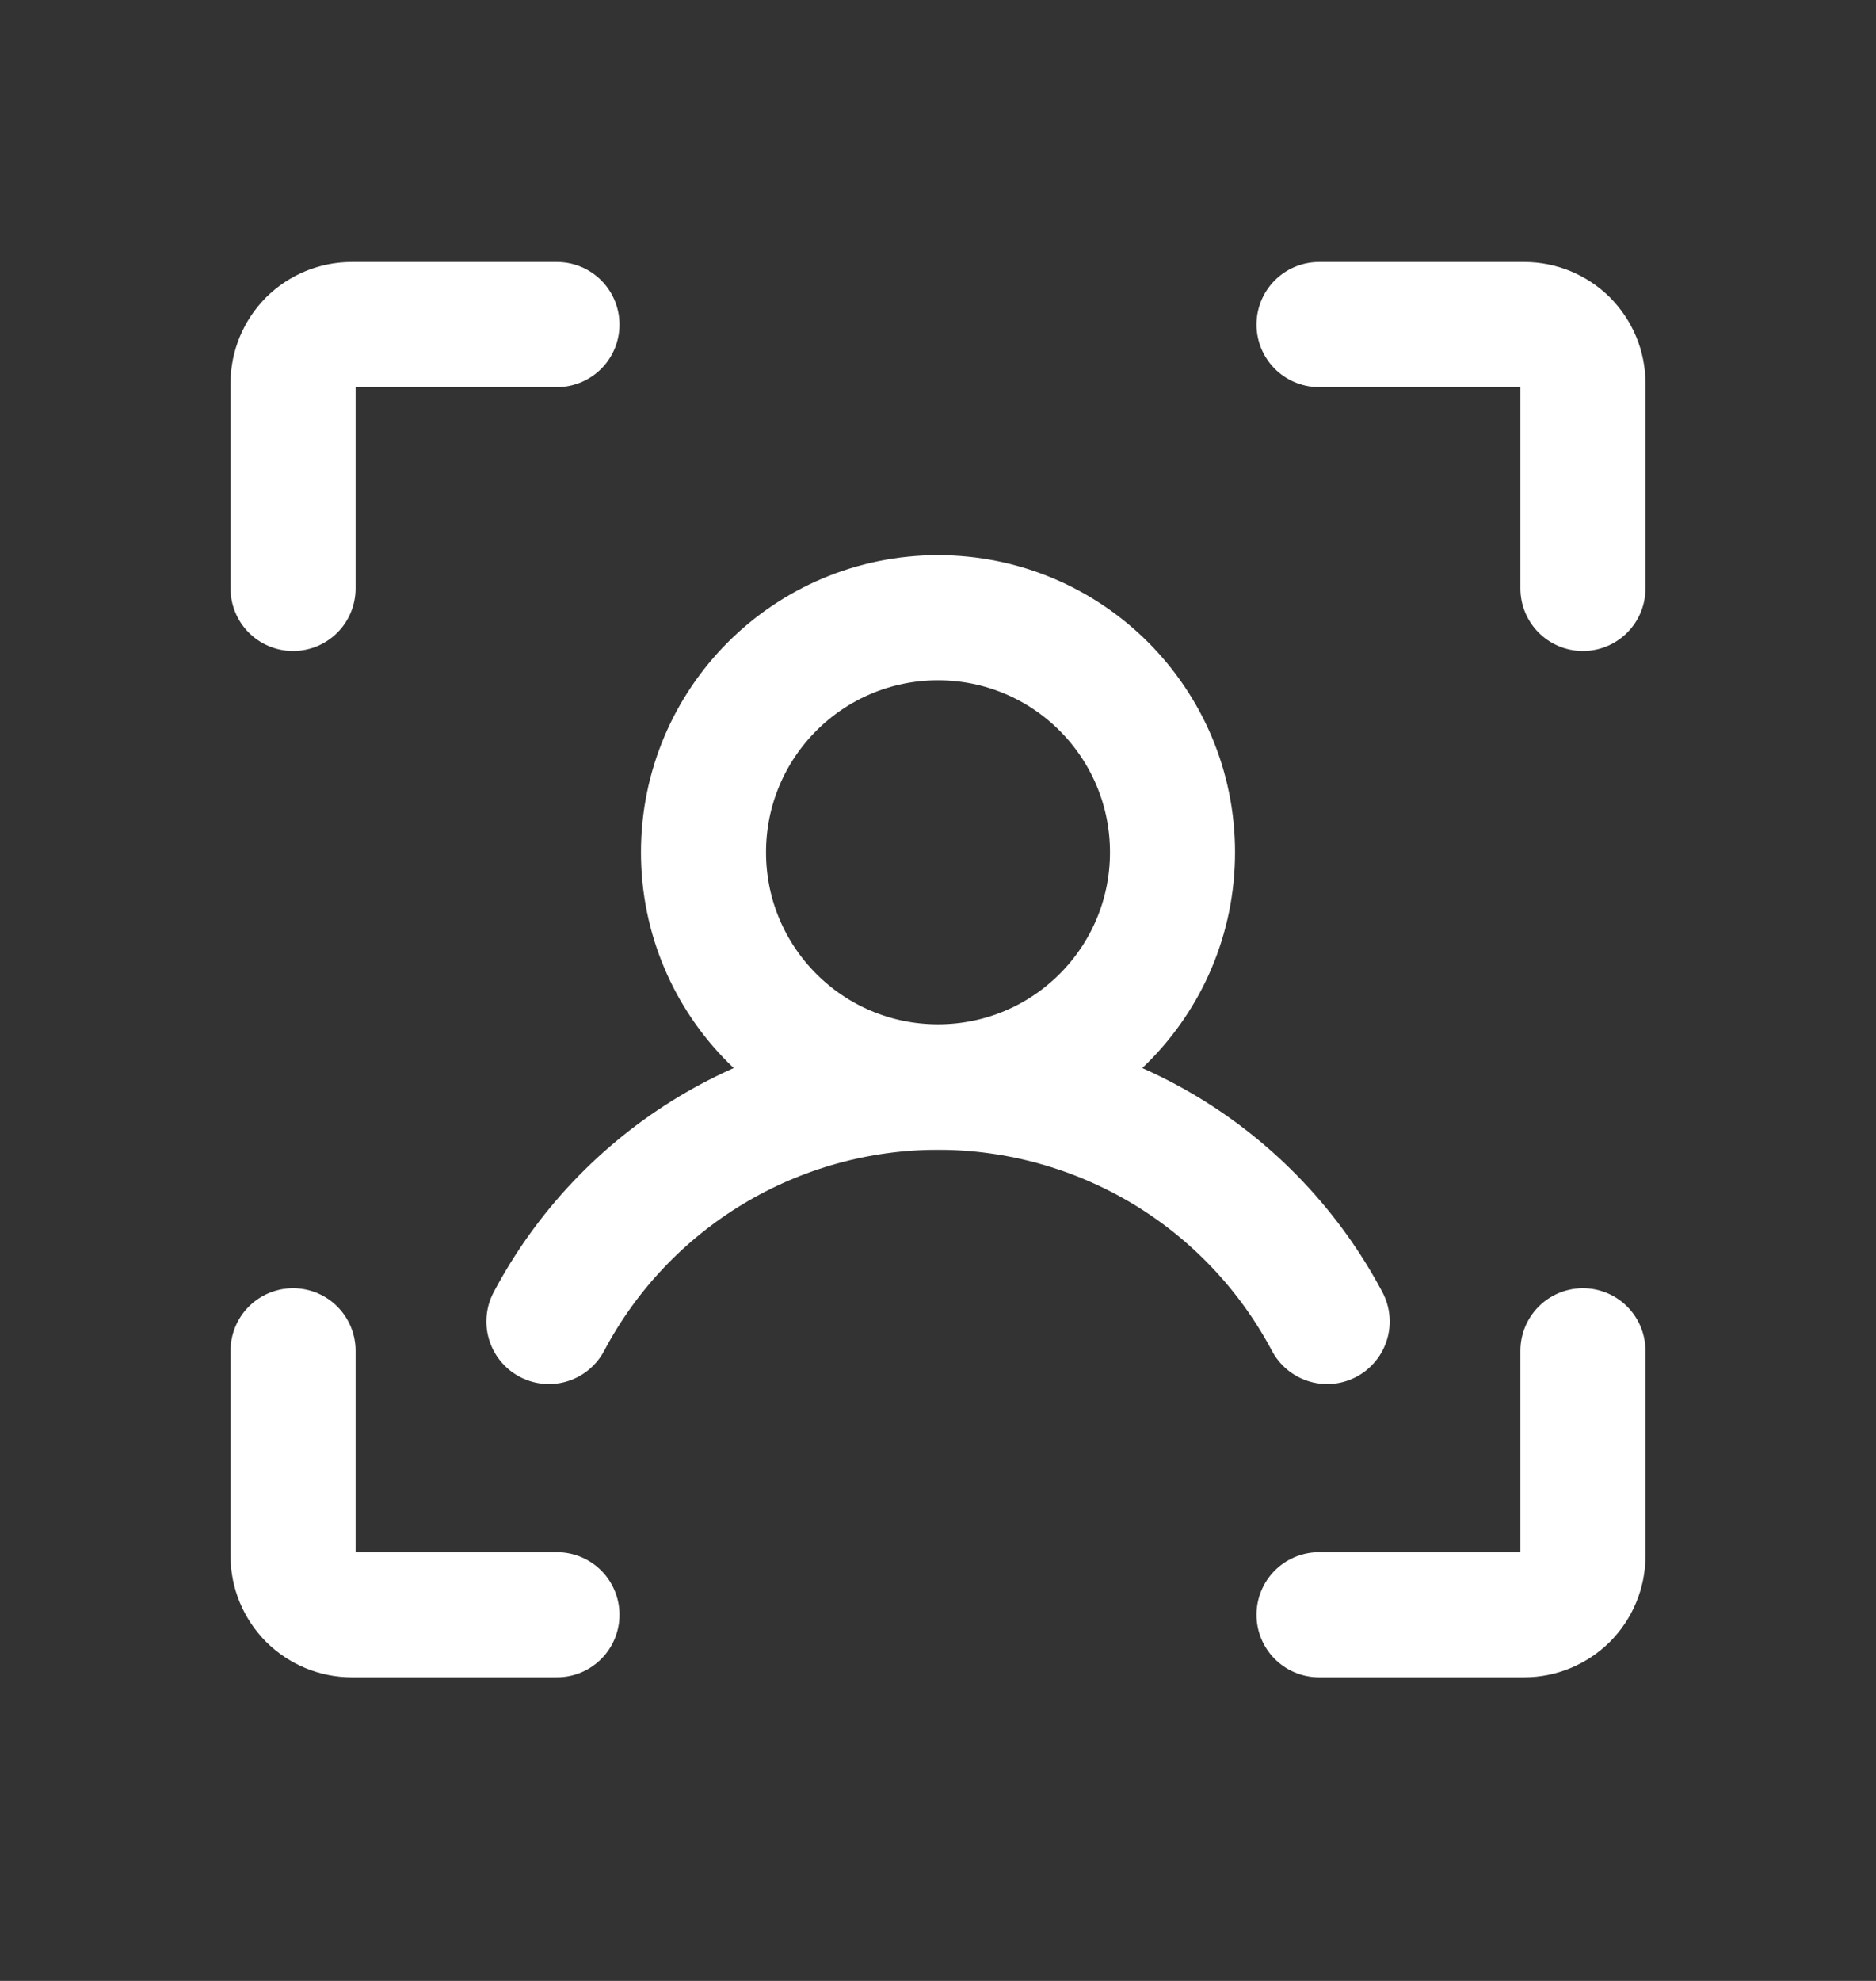 <svg width="18" height="19" viewBox="0 0 18 19" fill="none" xmlns="http://www.w3.org/2000/svg">
<rect x="0" y="0" width="18" height="19" fill="#333333" stroke="none"/>
<path d="M12.656 3.113H14.625C14.774 3.113 14.917 3.172 15.023 3.277C15.128 3.383 15.188 3.526 15.188 3.675V5.644" stroke="#FFFFFF" stroke-width="1.2" stroke-linecap="round" stroke-linejoin="round"/>
<path d="M12.656 15.488H14.625C14.774 15.488 14.917 15.428 15.023 15.323C15.128 15.217 15.188 15.074 15.188 14.925V12.956" stroke="#FFFFFF" stroke-width="1.2" stroke-linecap="round" stroke-linejoin="round"/>
<path d="M5.344 15.488H3.375C3.226 15.488 3.083 15.428 2.977 15.323C2.872 15.217 2.812 15.074 2.812 14.925V12.956" stroke="#FFFFFF" stroke-width="1.2" stroke-linecap="round" stroke-linejoin="round"/>
<path d="M5.344 3.113H3.375C3.226 3.113 3.083 3.172 2.977 3.277C2.872 3.383 2.812 3.526 2.812 3.675V5.644" stroke="#FFFFFF" stroke-width="1.2" stroke-linecap="round" stroke-linejoin="round"/>
<path d="M9 10.425C10.243 10.425 11.25 9.418 11.25 8.175C11.25 6.932 10.243 5.925 9 5.925C7.757 5.925 6.75 6.932 6.75 8.175C6.75 9.418 7.757 10.425 9 10.425Z" stroke="#FFFFFF" stroke-width="1.2" stroke-linecap="round" stroke-linejoin="round"/>
<path d="M5.267 12.675C5.626 11.997 6.164 11.429 6.822 11.033C7.479 10.638 8.232 10.428 9 10.428C9.768 10.428 10.521 10.638 11.179 11.033C11.837 11.429 12.374 11.997 12.734 12.675" stroke="#FFFFFF" stroke-width="1.2" stroke-linecap="round" stroke-linejoin="round"/>
</svg>
